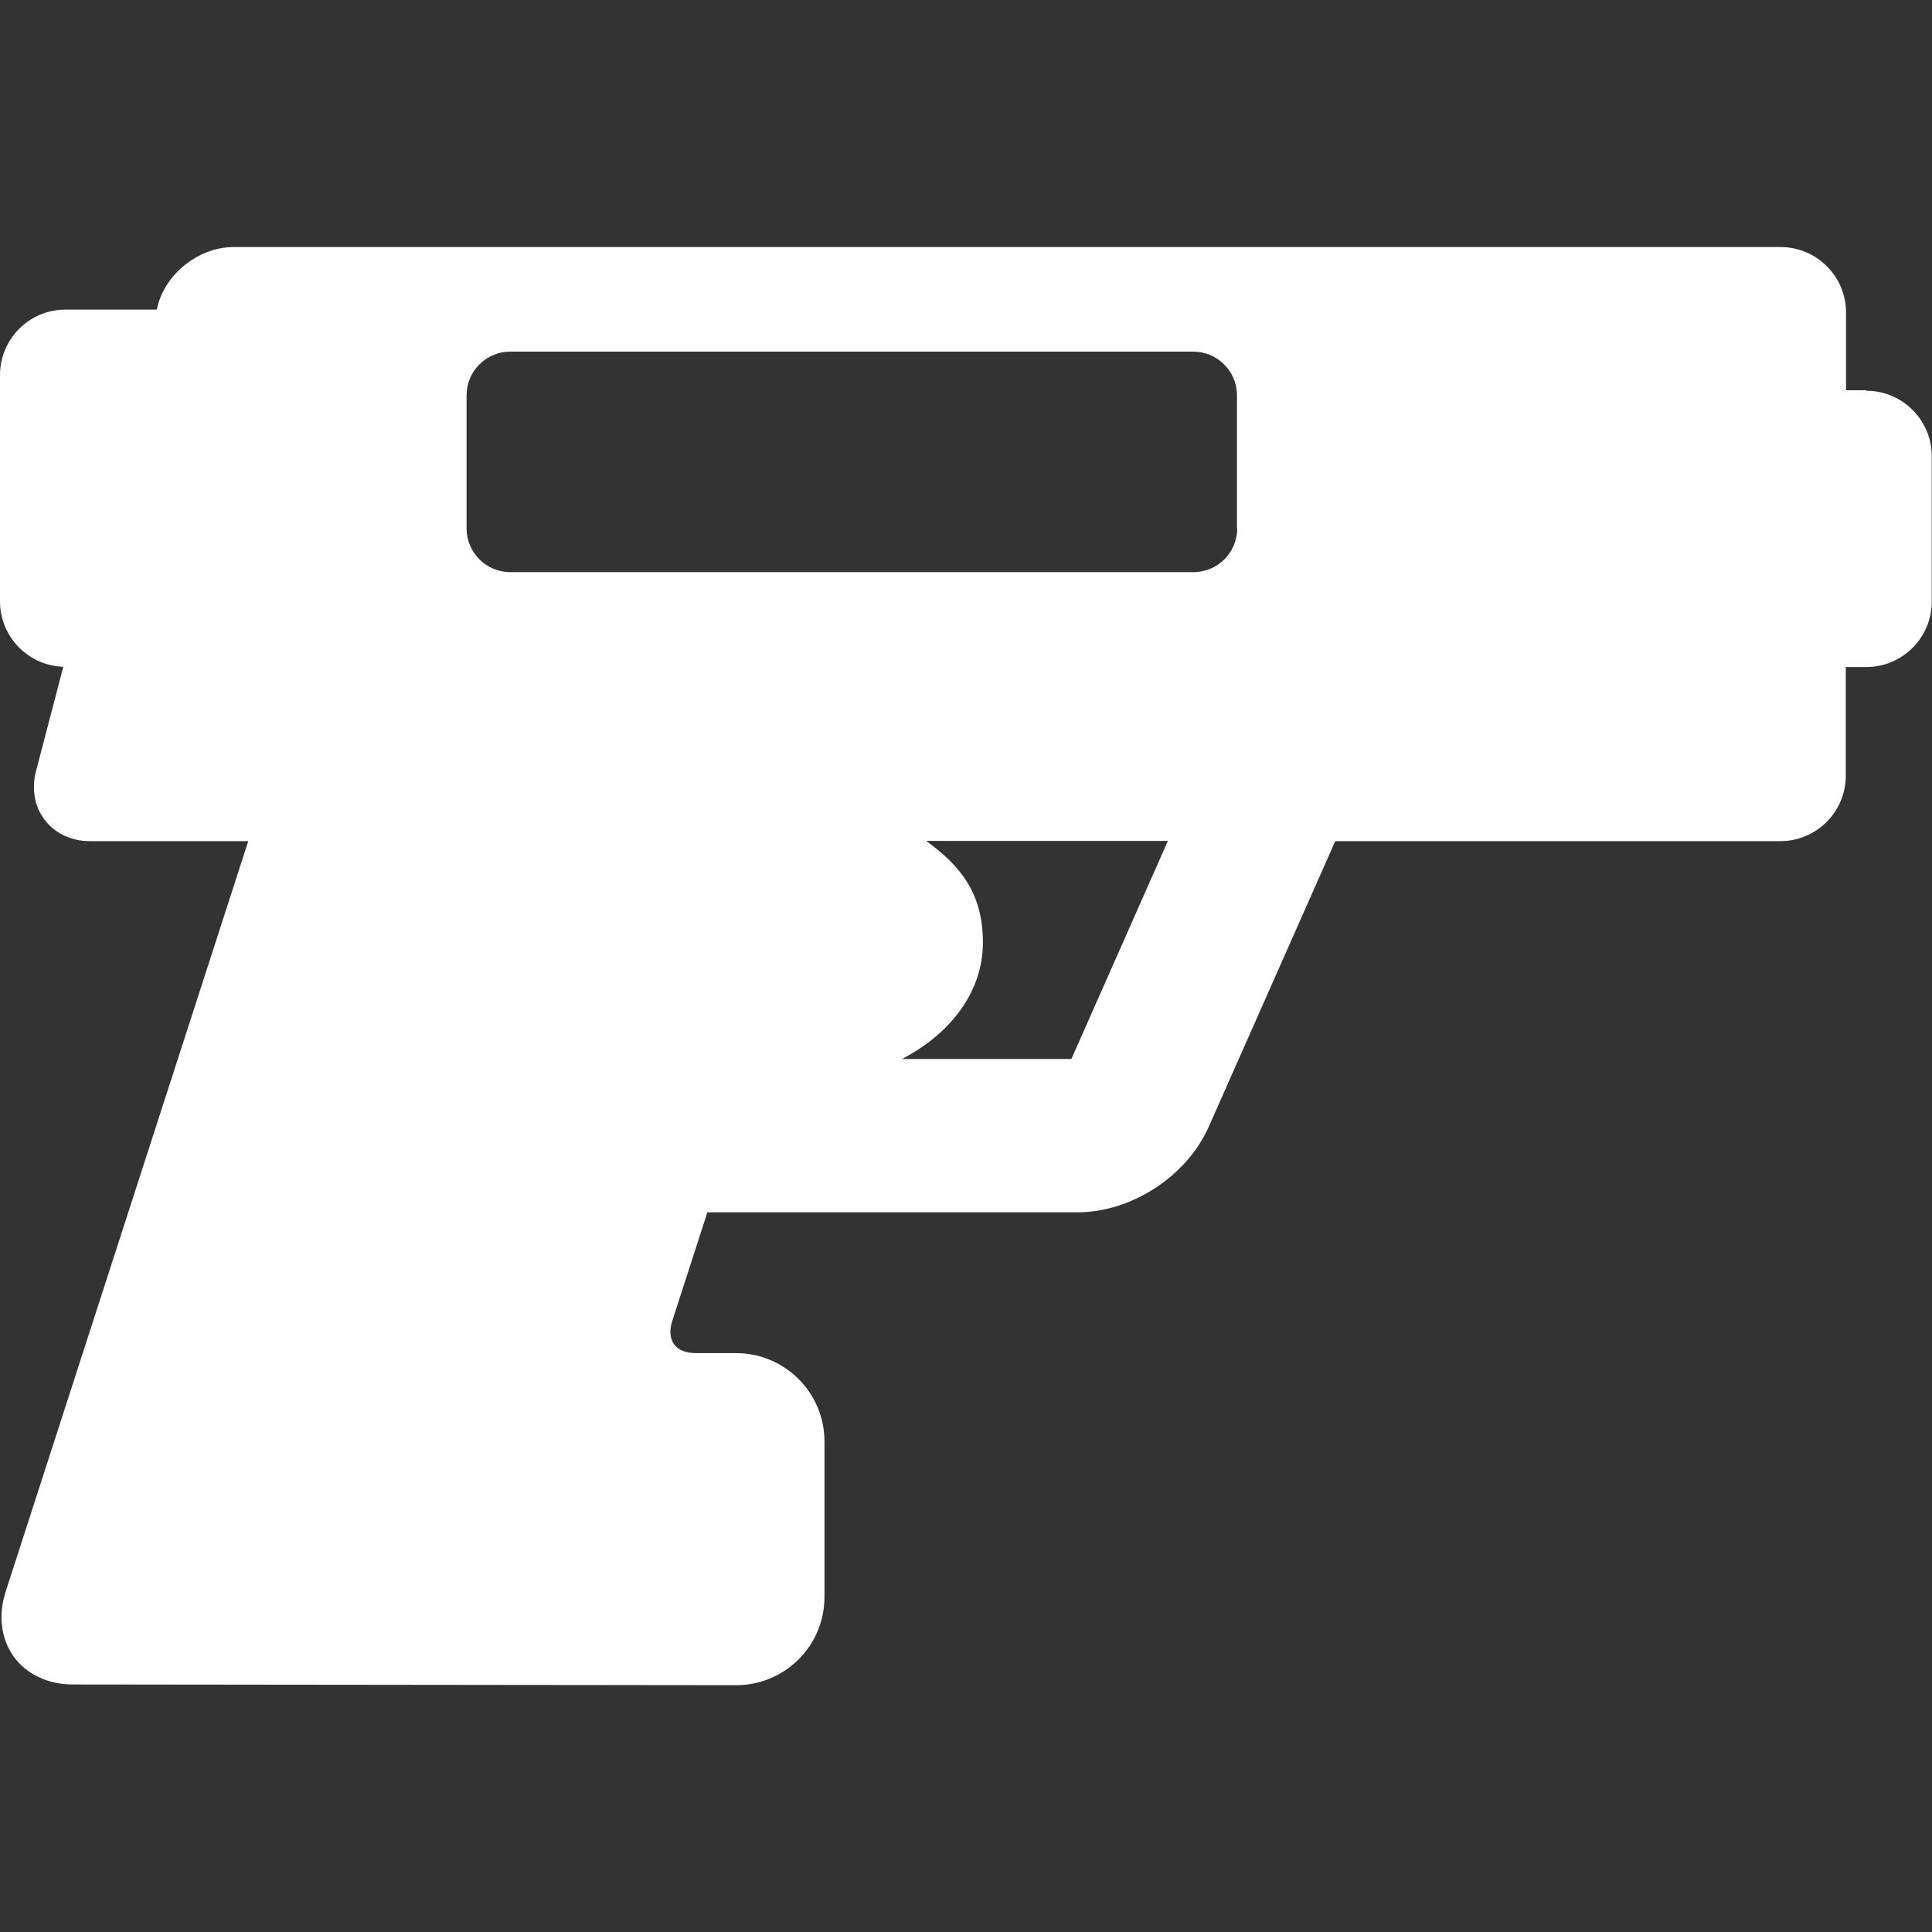 <?xml version="1.0" encoding="UTF-8"?>
<svg id="Capa_1" xmlns="http://www.w3.org/2000/svg" version="1.1" viewBox="0 0 800 800">
  <rect x="0" y="0" width="800" height="800" fill="#333333" stroke="none"/>
  <!-- Generator: Adobe Illustrator 29.0.1, SVG Export Plug-In . SVG Version: 2.1.0 Build 192)  -->
  <defs>
    <style>
      .st0 {
        fill: #fff;
      }
    </style>
  </defs>
  <path class="st0" d="M772.9,161.6h-8.5v-32.2c0-15-12.2-27.1-27.1-27.1H96.7c-14.1,0-27.9,10.7-31.4,24.3l-.4,1.6H27.1c-15,0-27.1,12.2-27.1,27.1v93.7c0,14.6,11.6,26.6,26.2,27.1l-11.3,43.3c-1.9,7.3-.6,14.7,3.7,20.2,4.2,5.5,11,8.7,18.6,8.7h65.6L2.3,659.2c-3.1,9.7-1.9,19.4,3.4,26.8,5.3,7.3,14.2,11.5,24.4,11.5l274.7.3h0c9.8,0,18.9-3.8,25.9-10.7,6.9-6.9,10.7-16.1,10.7-25.9v-64.3c0-20.2-16.4-36.6-36.6-36.6h-16.7c-4.1,0-7.3-1.3-9-3.7-1.7-2.4-2-5.8-.7-9.7l14.5-44.9h153.2c22.4,0,45.3-14.9,54.4-35.4l52.4-118.3h184.3c15,0,27.1-12.2,27.1-27.1v-45h8.5c15,0,27.1-12.2,27.1-27.1v-60.2c0-15-12.2-27.1-27.1-27.1ZM443.6,438.5h-70.1c20.4-10.6,33.5-28.1,33.5-48.2s-8.9-31.5-23.5-42.1h100.1l-40,90.4ZM512.3,218.8c0,10-8.1,18.1-18.1,18.1H211.3c-10,0-18.1-8.1-18.1-18.1v-55.1c0-10,8.1-18.1,18.1-18.1h282.8c10,0,18.1,8.1,18.1,18.1v55.1Z"/>
</svg>